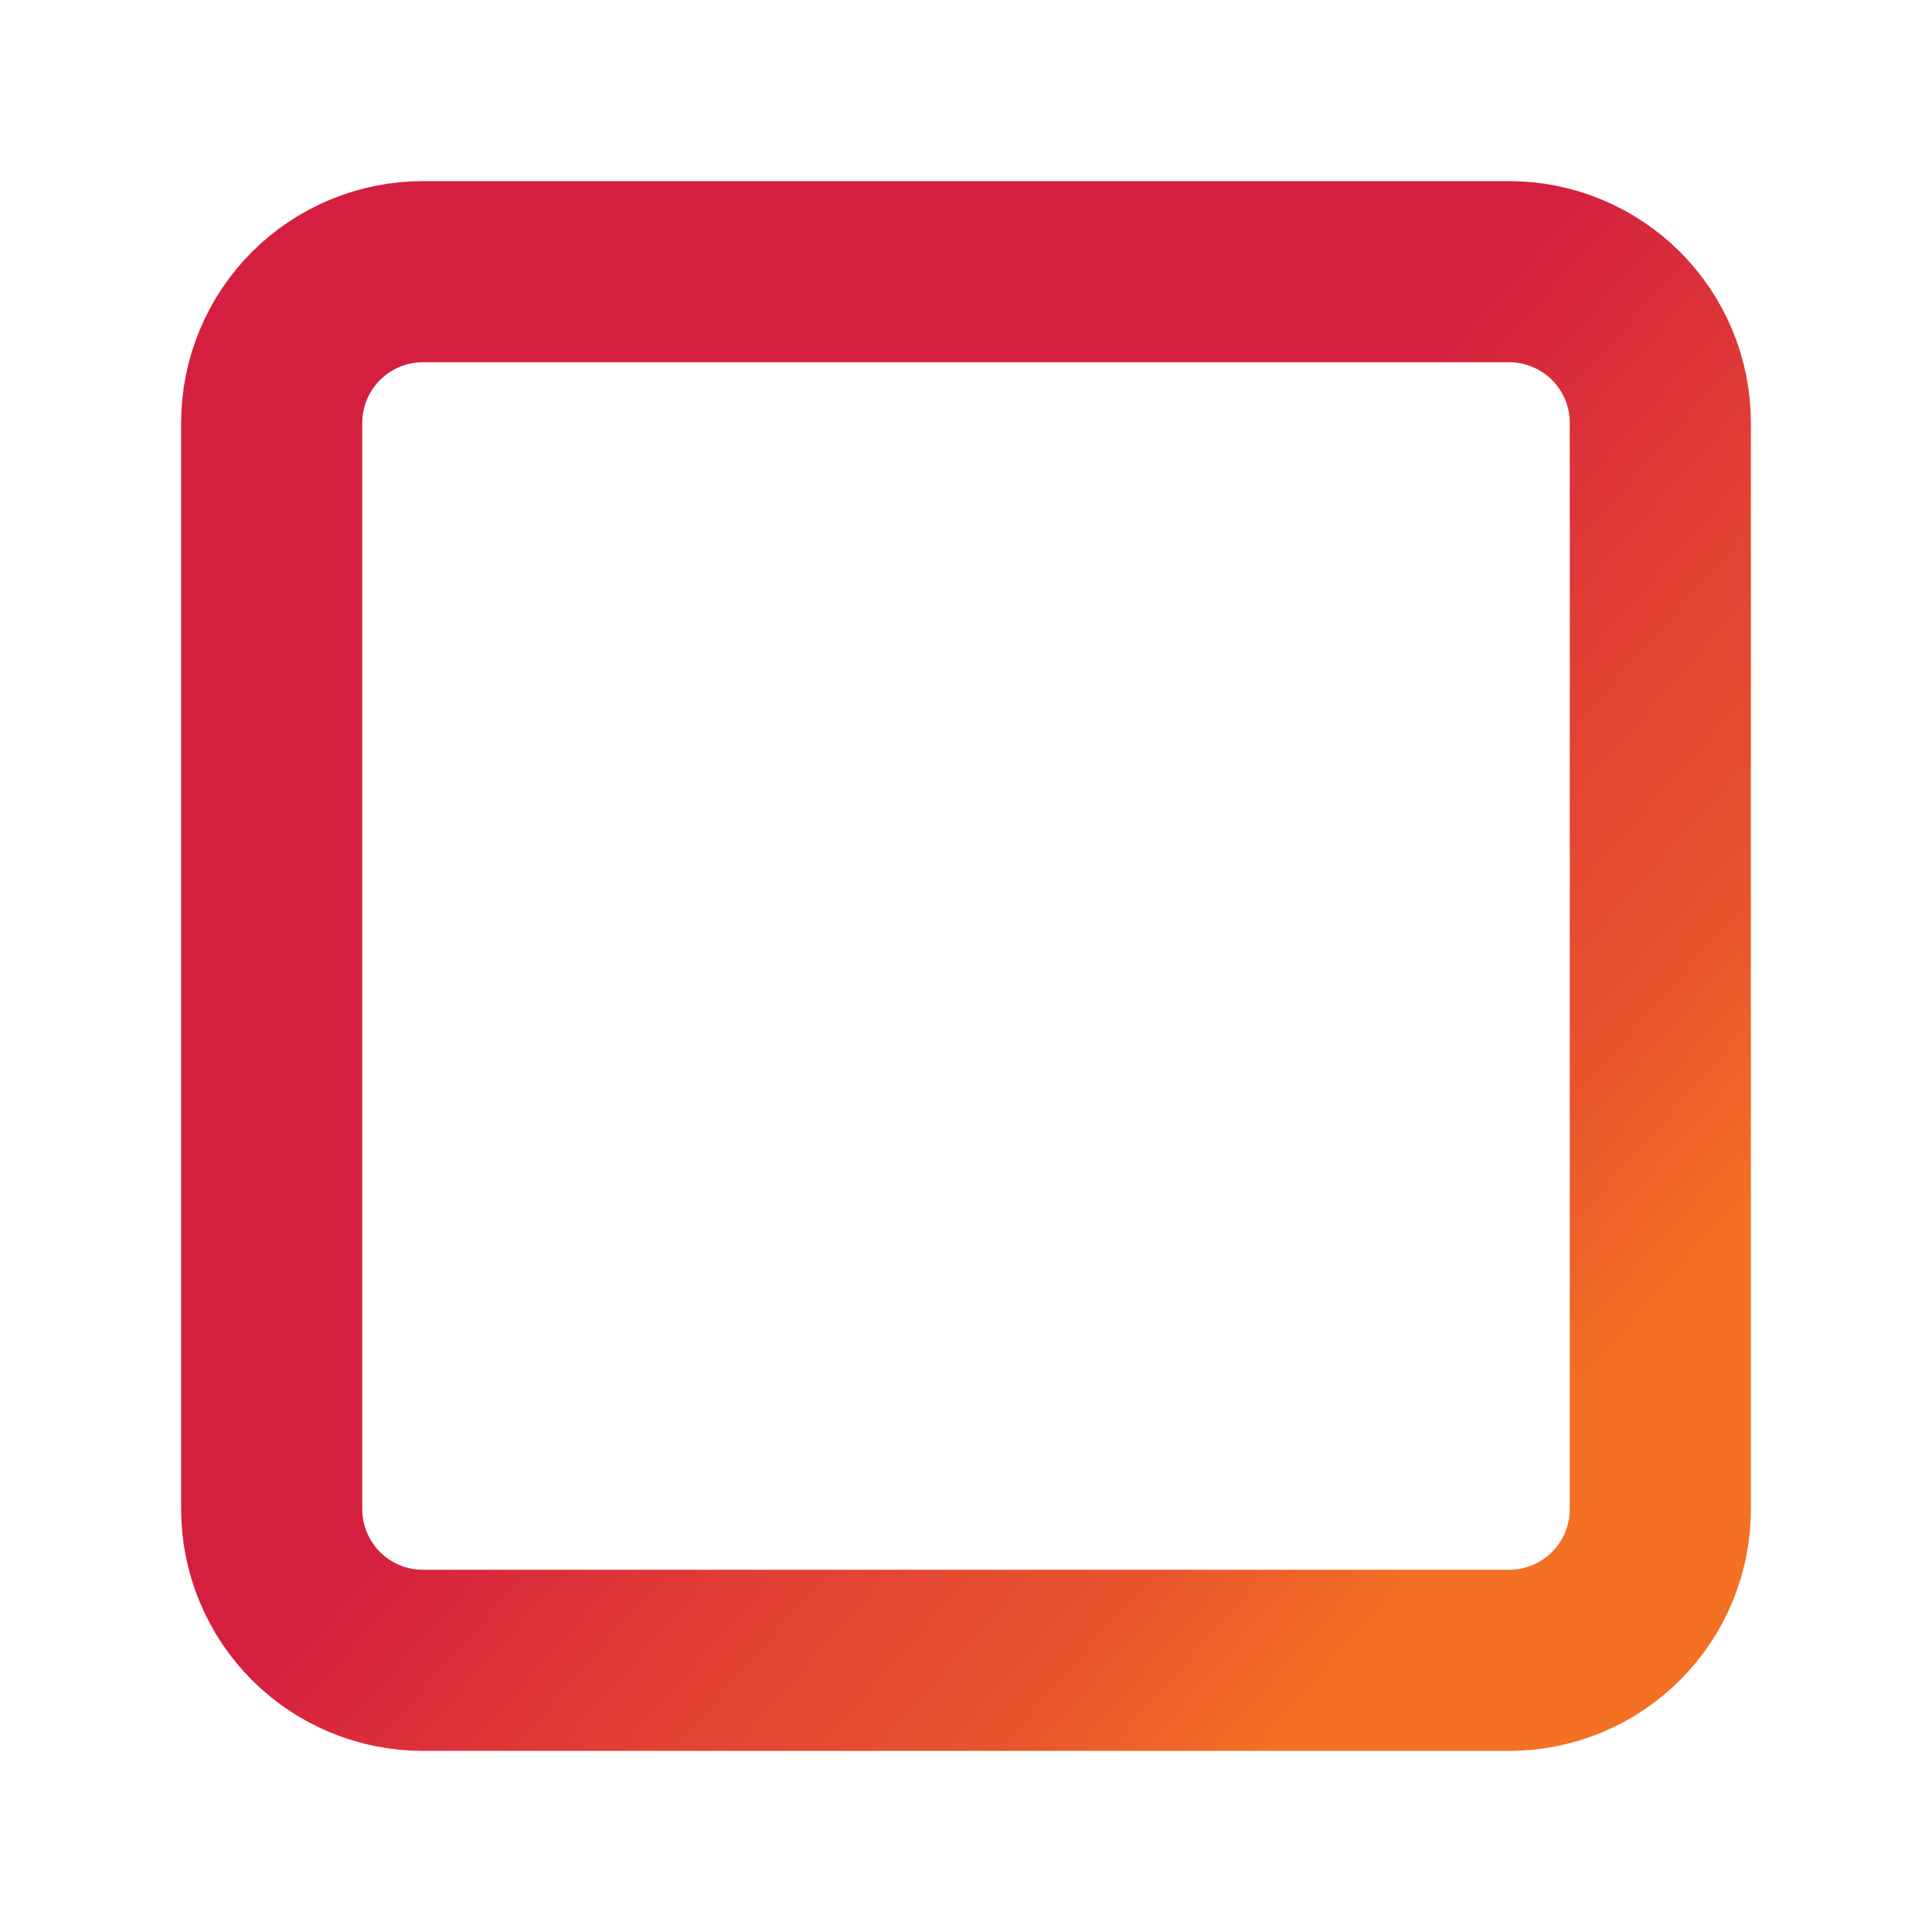 <svg width="24" height="24" viewBox="0 0 24 24" fill="none" xmlns="http://www.w3.org/2000/svg">
<path d="M3.925 3.925C4.277 3.574 4.753 3.376 5.251 3.375H18.749C19.247 3.376 19.723 3.574 20.075 3.925C20.427 4.277 20.625 4.754 20.625 5.251V18.749C20.625 19.246 20.427 19.723 20.075 20.075C19.723 20.427 19.246 20.625 18.749 20.625H5.251C4.754 20.625 4.277 20.427 3.925 20.075C3.574 19.723 3.376 19.247 3.375 18.749V5.251C3.376 4.753 3.574 4.277 3.925 3.925Z" stroke="url(#paint0_linear)" stroke-width="2.25"/>
<defs>
<linearGradient id="paint0_linear" x1="4.85" y1="6.312" x2="18.663" y2="18.5" gradientUnits="userSpaceOnUse">
<stop offset="0.443" stop-color="#D51F40"/>
<stop offset="0.682" stop-color="#E24134"/>
<stop offset="0.859" stop-color="#E8542E"/>
<stop offset="1" stop-color="#F37024"/>
</linearGradient>
</defs>
</svg>
